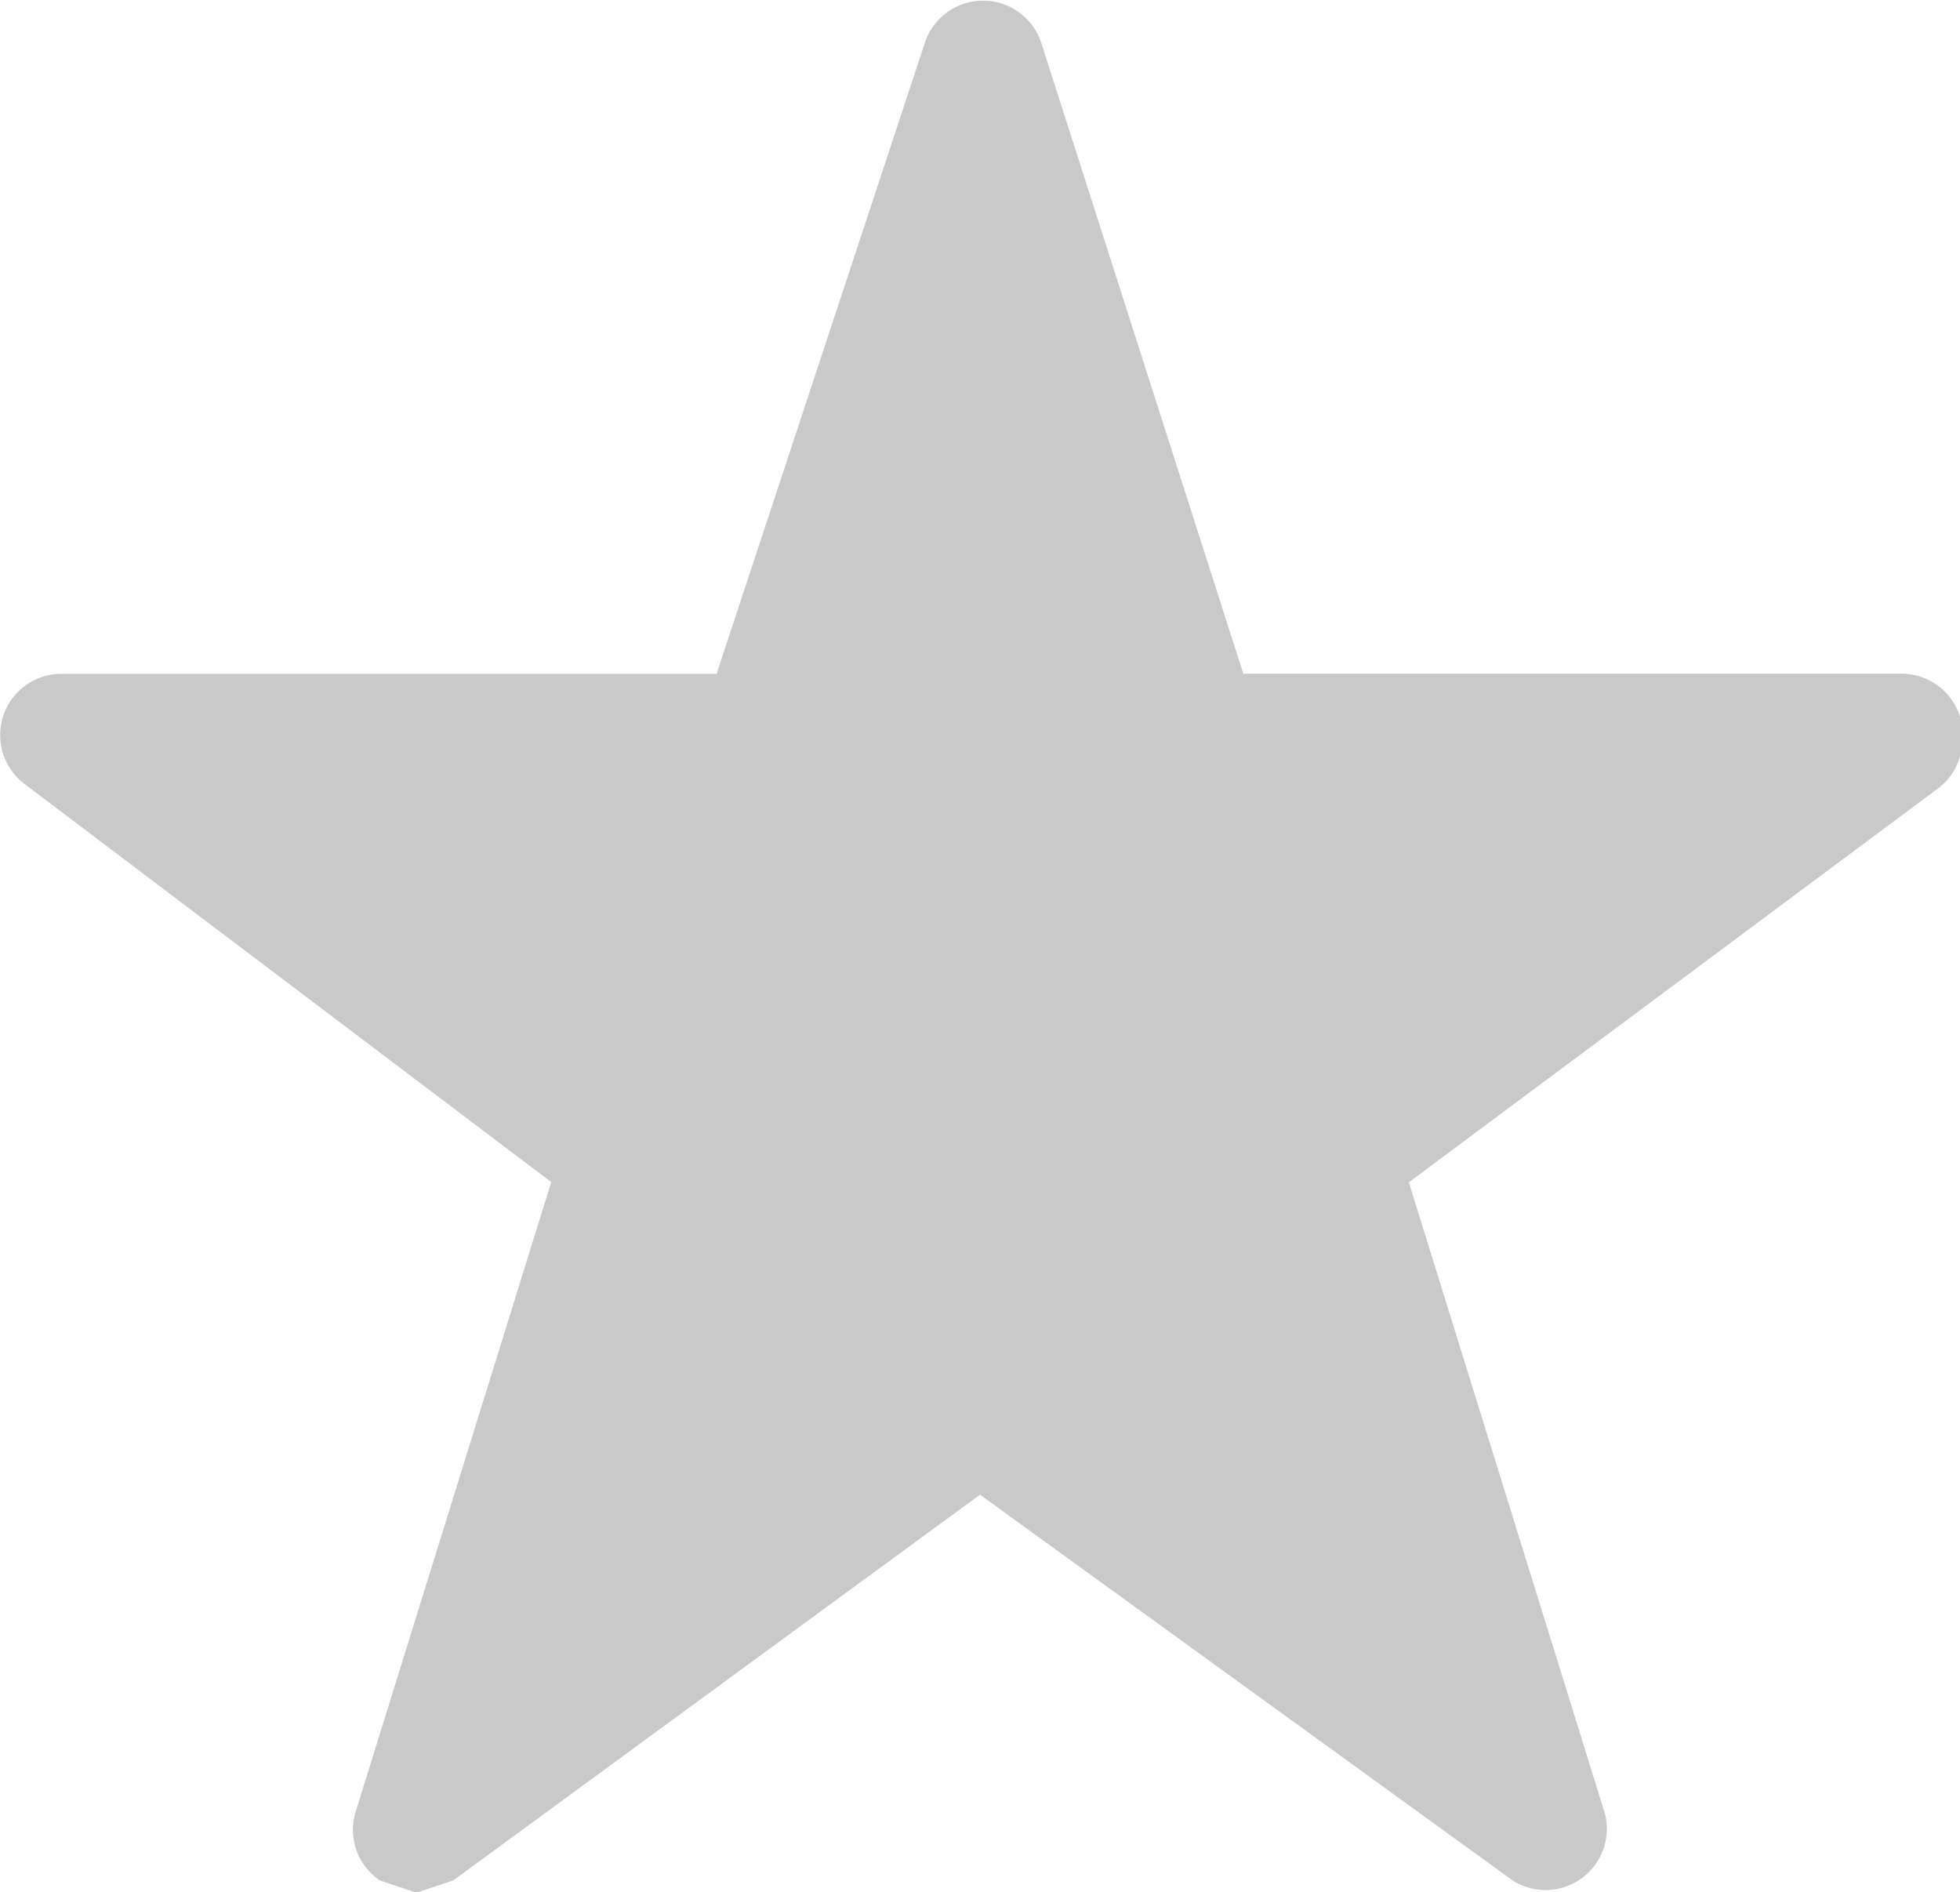 <svg xmlns="http://www.w3.org/2000/svg" xmlns:xlink="http://www.w3.org/1999/xlink" width="28" height="27.029" viewBox="0 0 28 27.029">
  <defs>
    <clipPath id="clip-path">
      <rect id="Rectangle_470" data-name="Rectangle 470" width="28" height="27.029" fill="none"/>
    </clipPath>
  </defs>
  <g id="hautpraum_02" data-name="hautpraum 02" transform="translate(20 19.306)">
    <g id="hautpraum_02-2" data-name="hautpraum 02" transform="translate(-20 -19.306)" clip-path="url(#clip-path)">
      <path id="Path_1121" data-name="Path 1121" d="M28,10.239a.875.875,0,0,0-.875-.613H17.762L14.875.614a.875.875,0,0,0-1.663,0L10.237,9.627H.875A.875.875,0,0,0,.35,11.2l7.525,5.687L5.075,25.9a.875.875,0,0,0,.35.962l.525.175.525-.175L14,21.352l7.613,5.513a.875.875,0,0,0,1.313-.962l-2.8-9.013,7.525-5.6a.875.875,0,0,0,.35-.962" transform="translate(0 -0.002)" fill="#c9c9c9"/>
    </g>
  </g>
</svg>

